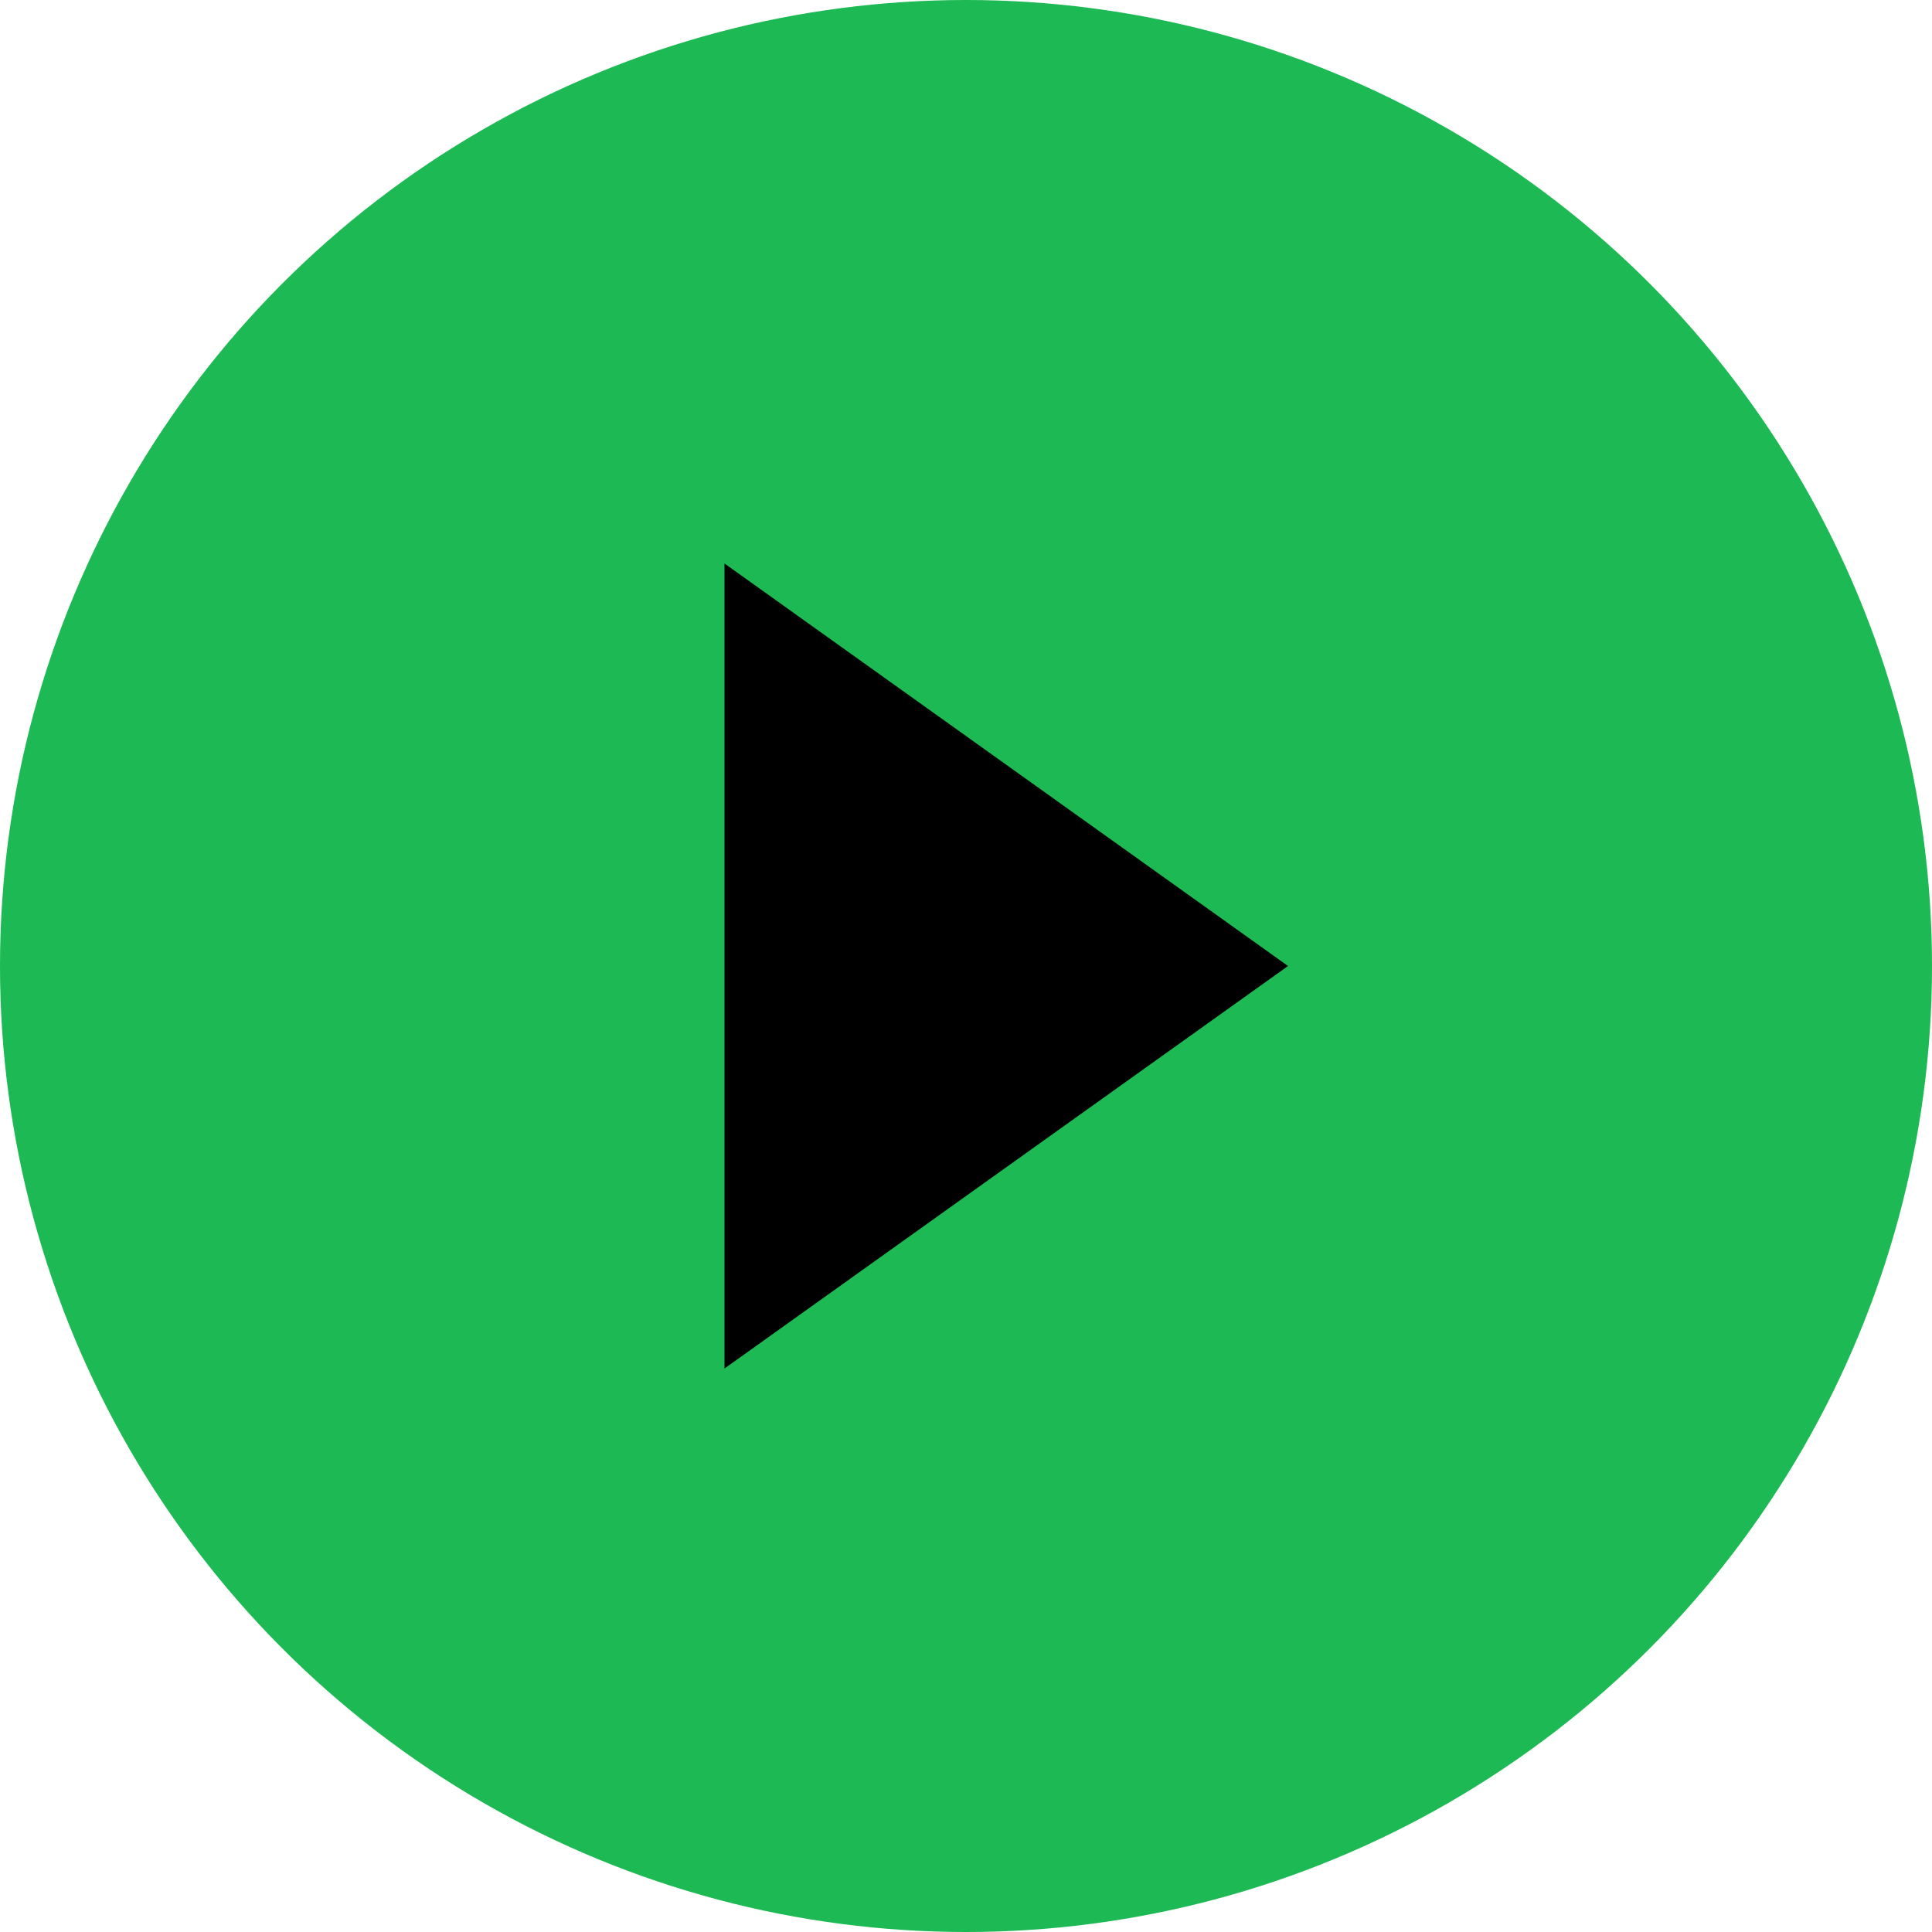 <svg width="35" height="35" viewBox="0 0 24 24" fill="none" xmlns="http://www.w3.org/2000/svg">
  <circle cx="12" cy="12" r="12" fill="#1DB954"/>
  <path d="M9 7v10l7-5-7-5z" fill="black"/>
</svg>
